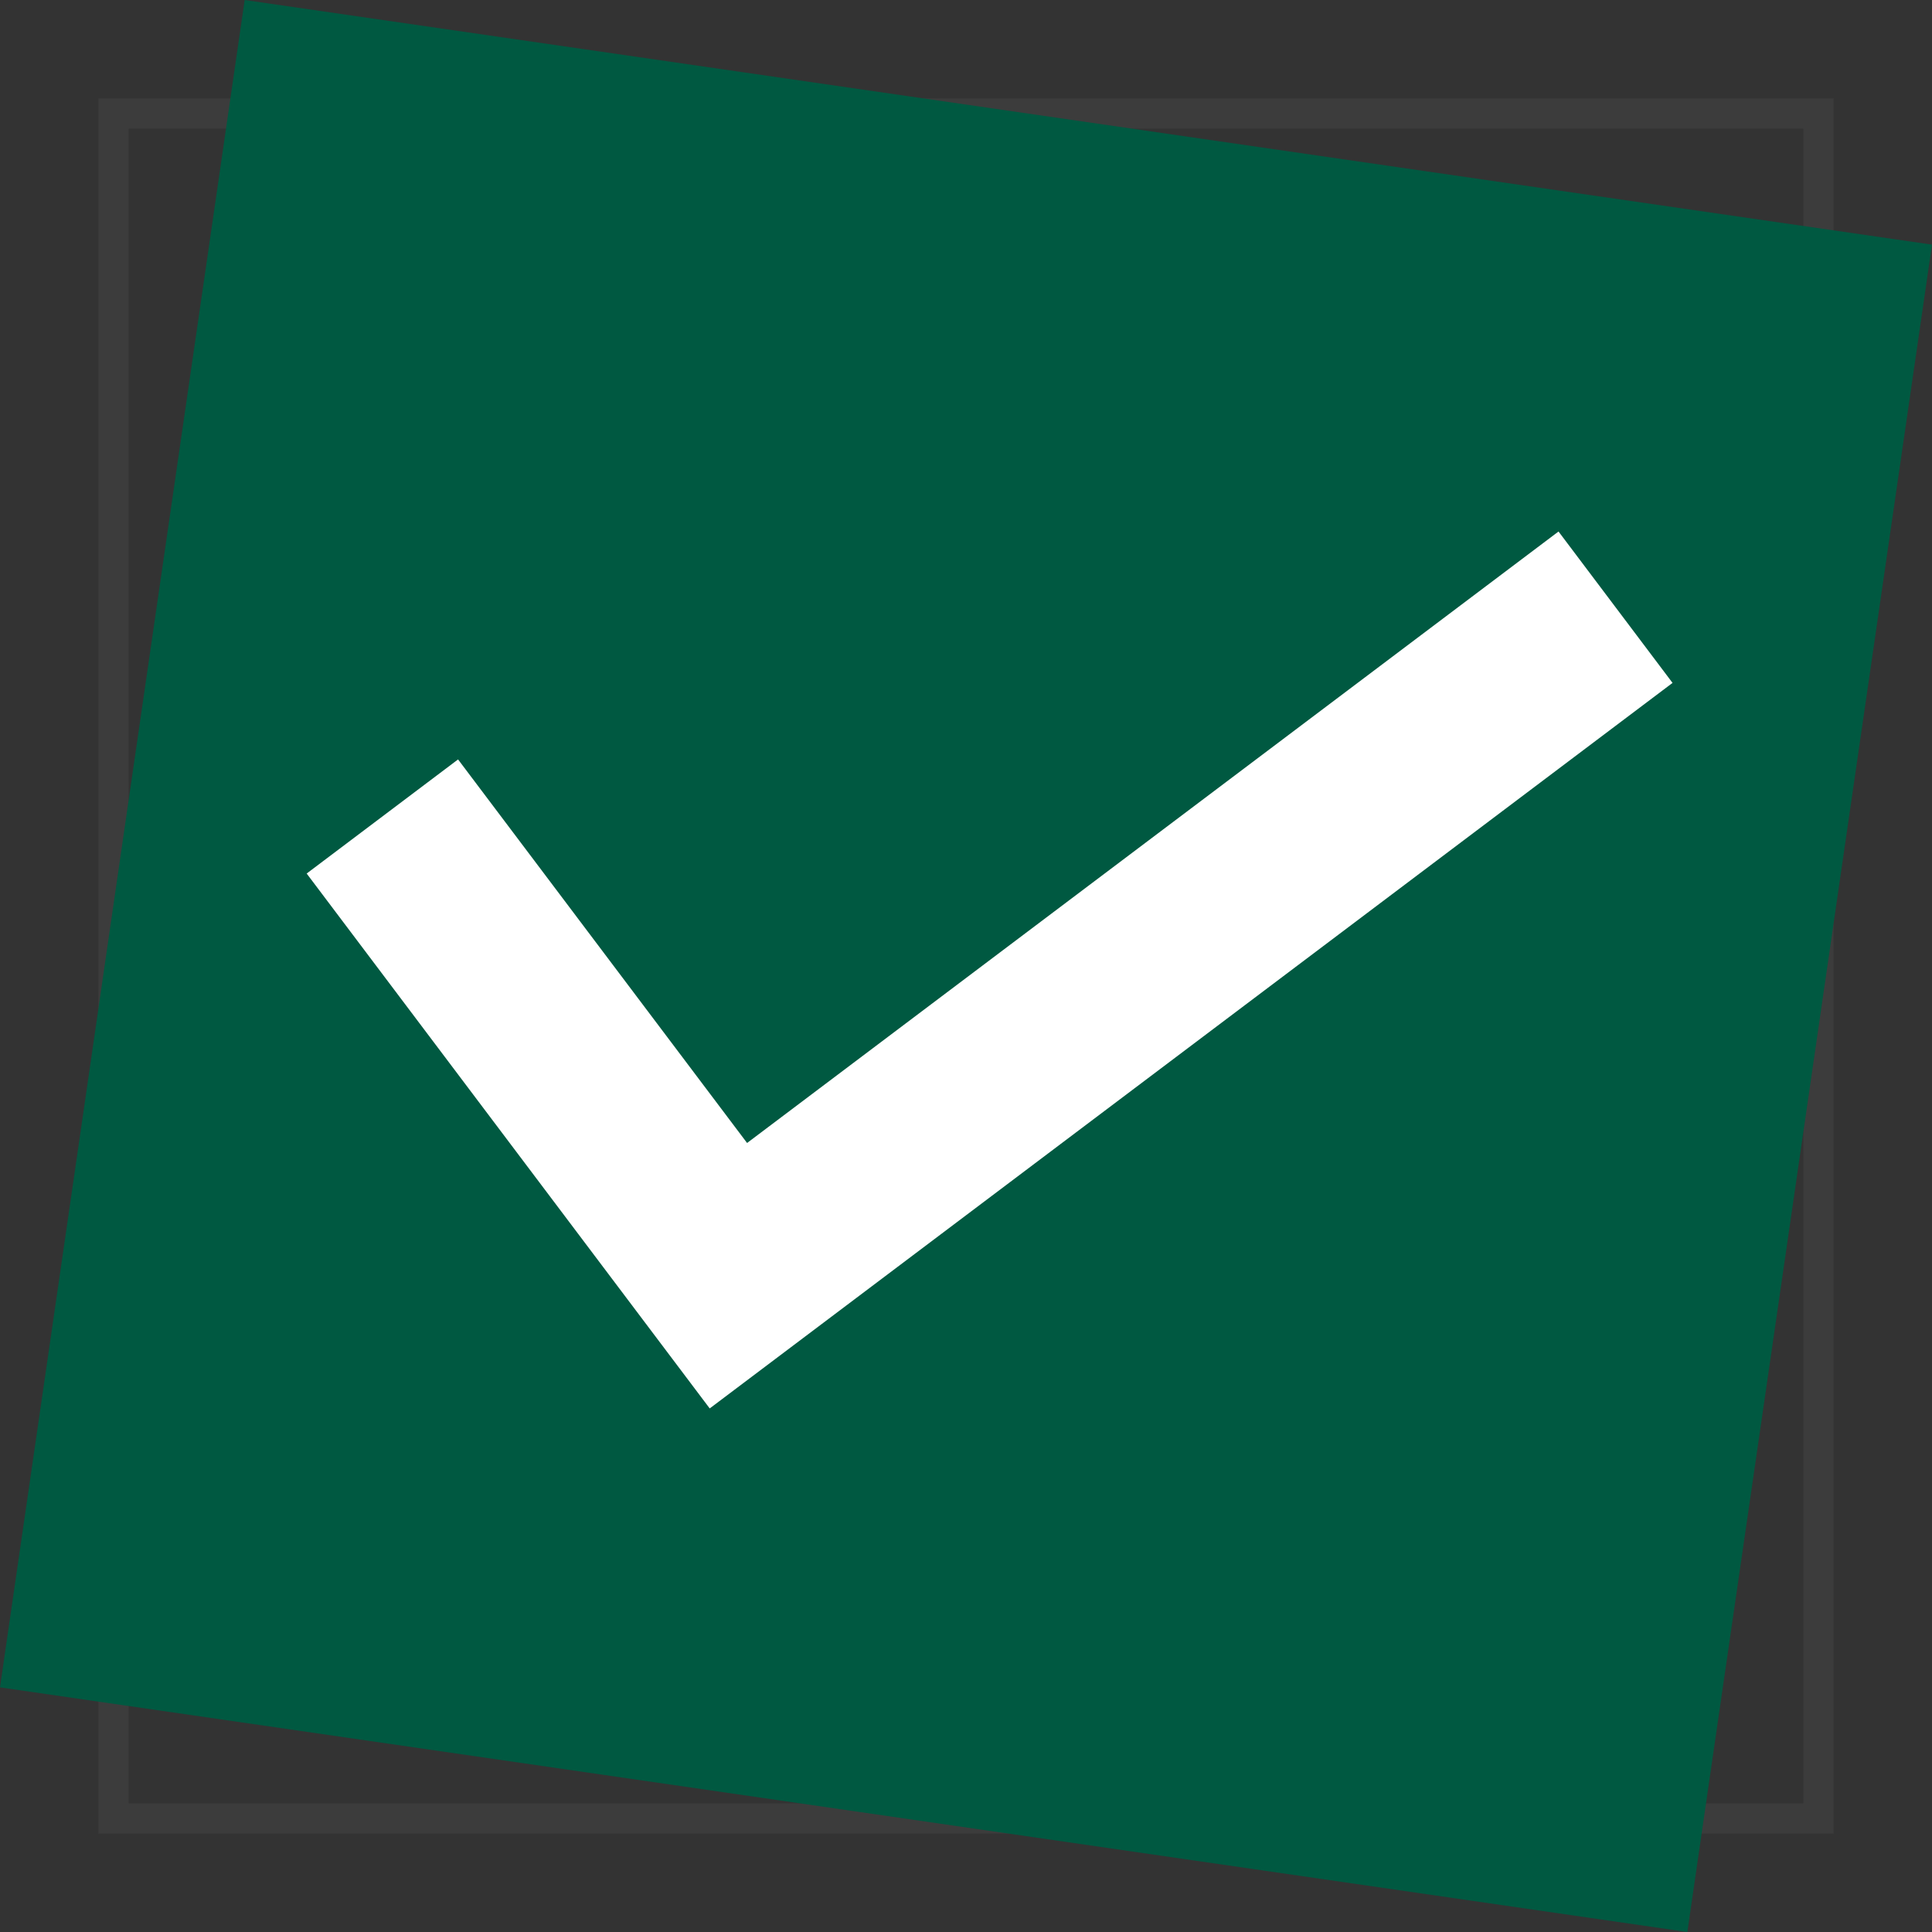 <svg xmlns="http://www.w3.org/2000/svg" xmlns:xlink="http://www.w3.org/1999/xlink" id="Layer_1" width="64" height="64" x="0" y="0" enable-background="new 0 0 64 64" version="1.1" viewBox="0 0 64 64" xml:space="preserve"><rect x="0" y="0" width="64" height="64" fill="#333333" stroke="none"/><g><path fill="none" stroke="gray" stroke-miterlimit="10" d="M60.239,3.76H3.76v56.479h56.479V3.76L60.239,3.76z" opacity=".12"/></g><path fill="#005941" d="M64,8.104L8.105,0L0,55.896L55.896,64L64,8.104z"/><polygon fill="#FFF" points="23.51 46.656 10.159 28.937 15.174 25.157 24.748 37.863 51.628 17.607 55.405 22.622"/></svg>